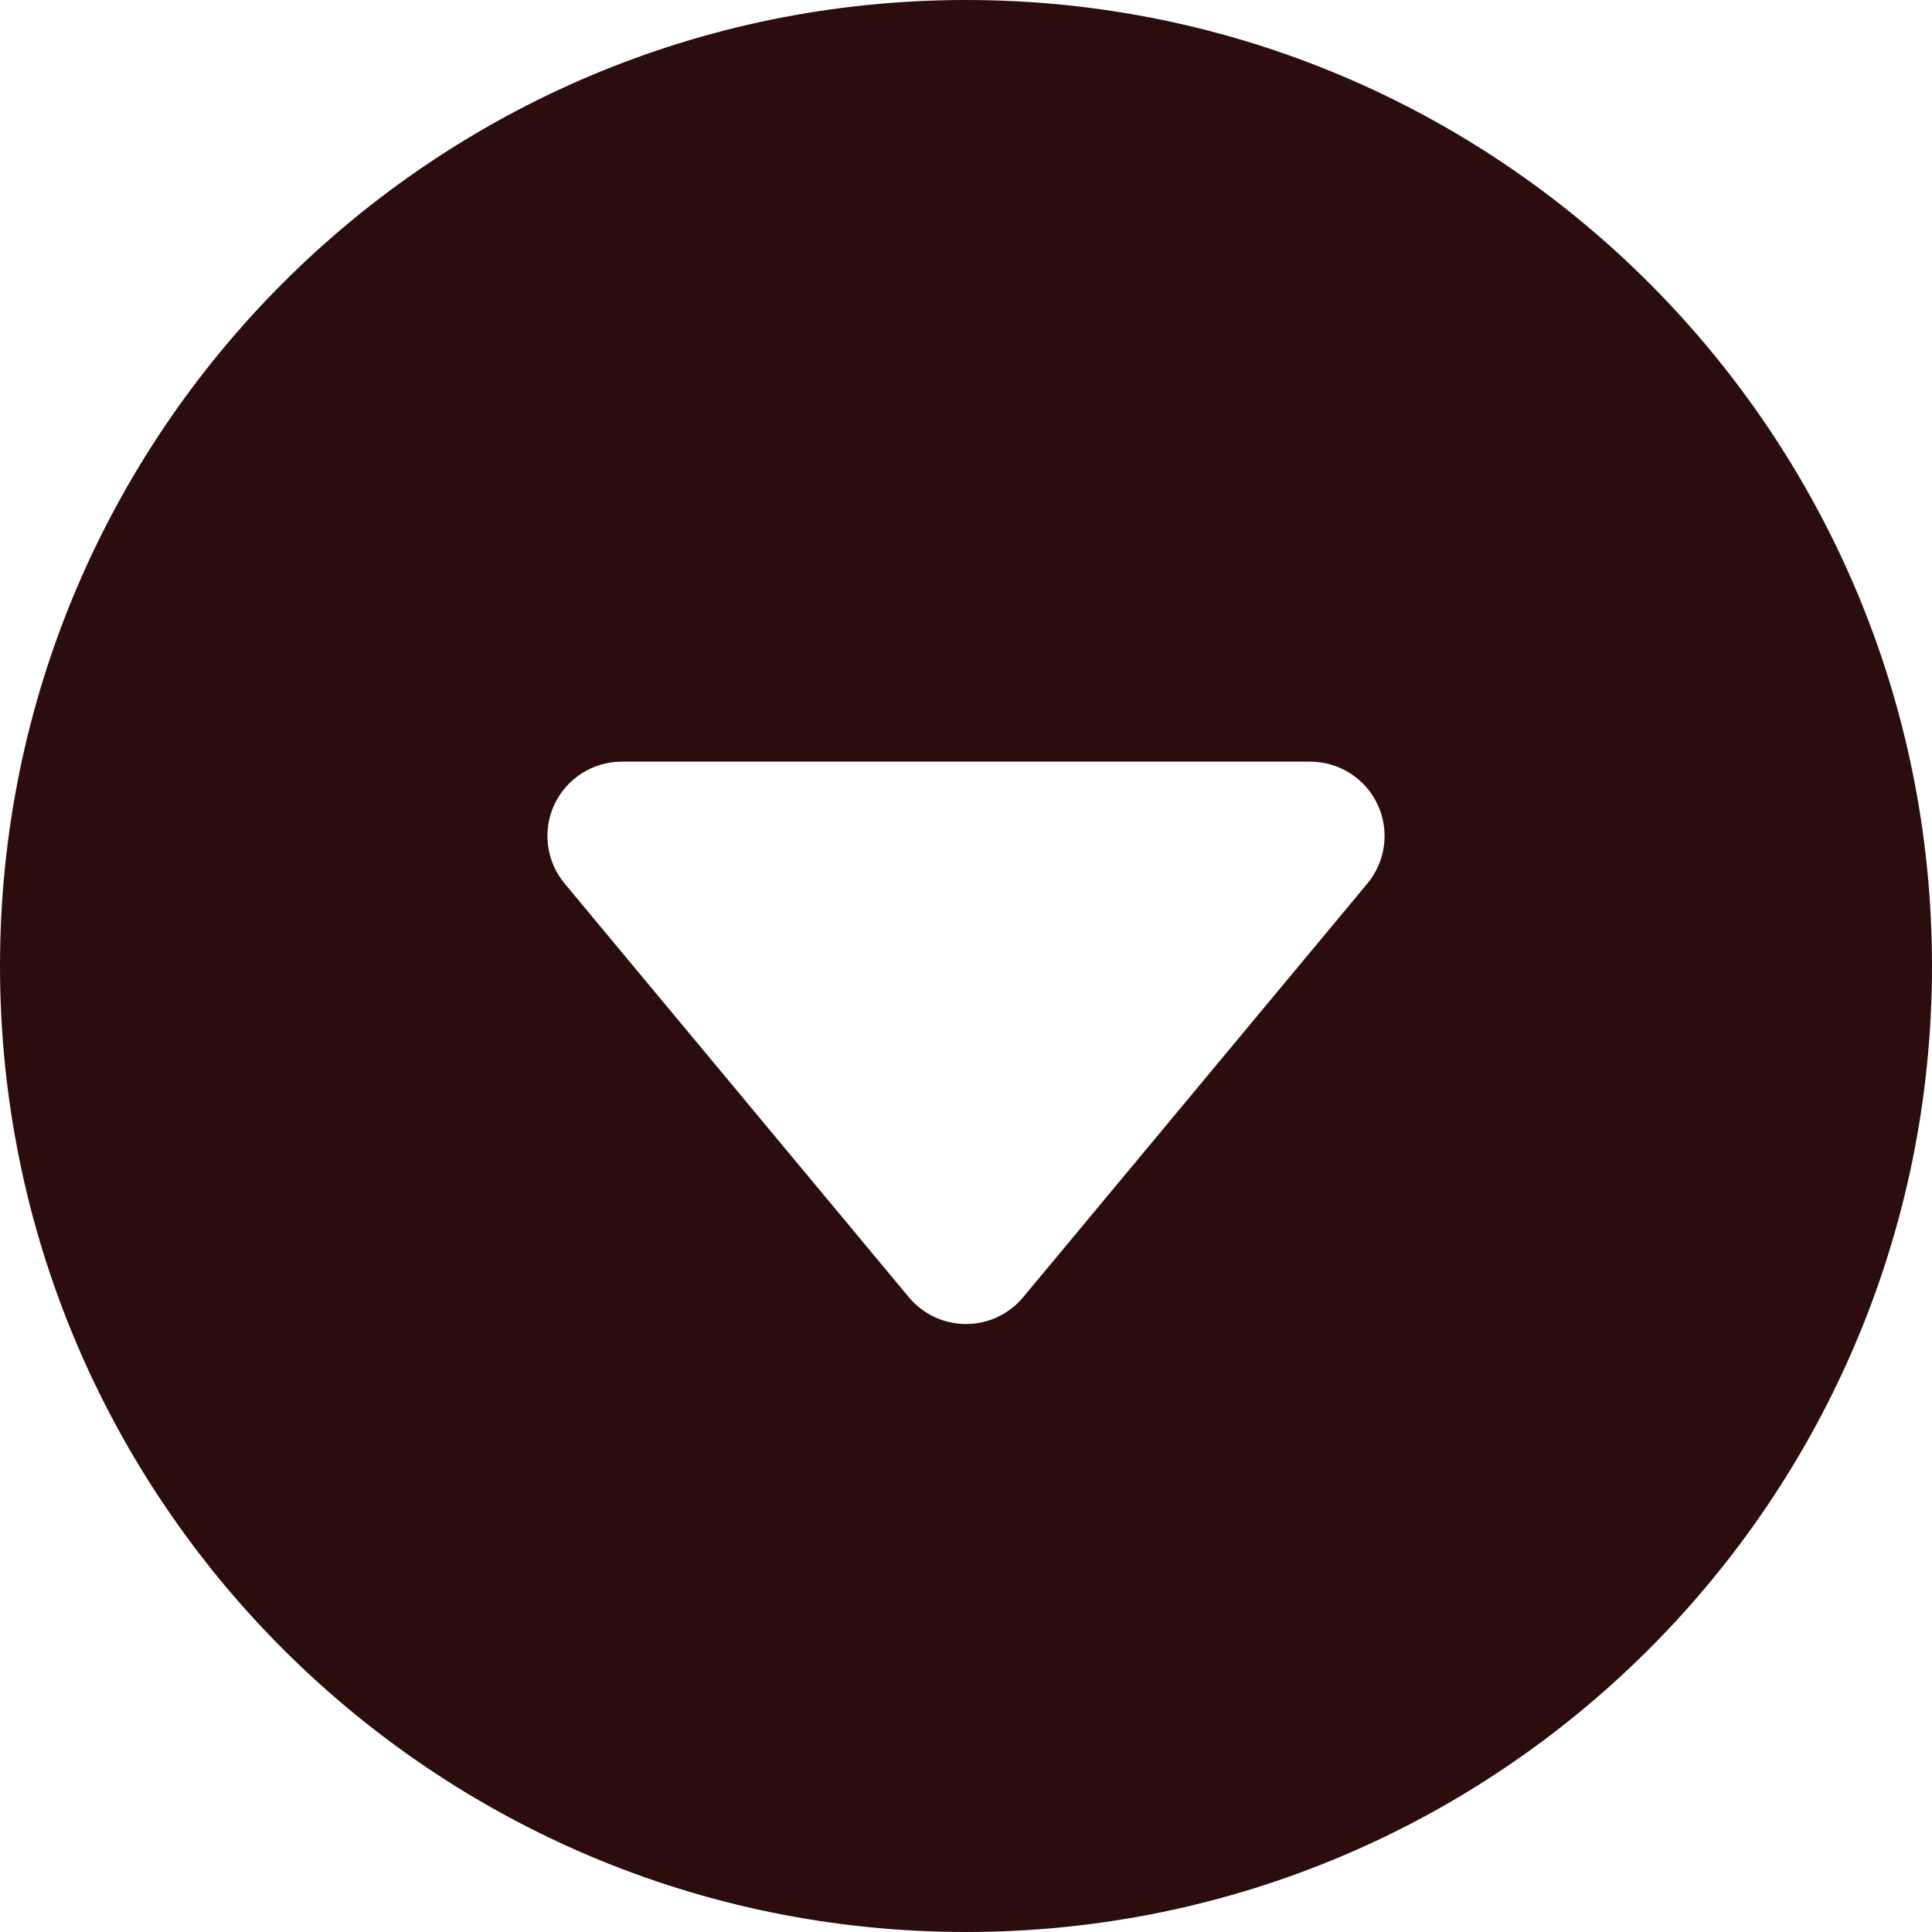 <svg width="40" height="40" viewBox="0 0 40 40" fill="none" xmlns="http://www.w3.org/2000/svg">
<path d="M20 40C31.045 40 40 31.045 40 20C40 8.955 31.045 -3.91427e-07 20 -8.74228e-07C8.955 -1.35703e-06 -3.91427e-07 8.955 -8.74228e-07 20C-1.35703e-06 31.045 8.955 40 20 40ZM12.871 15.769L27.129 15.769C27.421 15.77 27.707 15.853 27.954 16.01C28.2 16.167 28.397 16.39 28.521 16.655C28.645 16.919 28.691 17.214 28.654 17.504C28.616 17.794 28.497 18.067 28.311 18.291L21.183 26.858C21.038 27.031 20.858 27.171 20.653 27.267C20.449 27.363 20.226 27.412 20 27.412C19.774 27.412 19.551 27.363 19.347 27.267C19.142 27.171 18.962 27.031 18.817 26.858L11.689 18.291C11.503 18.067 11.384 17.794 11.346 17.504C11.309 17.214 11.355 16.919 11.479 16.655C11.603 16.39 11.8 16.167 12.046 16.01C12.293 15.853 12.579 15.77 12.871 15.769Z" fill="#2C0D0E"/>
</svg>
